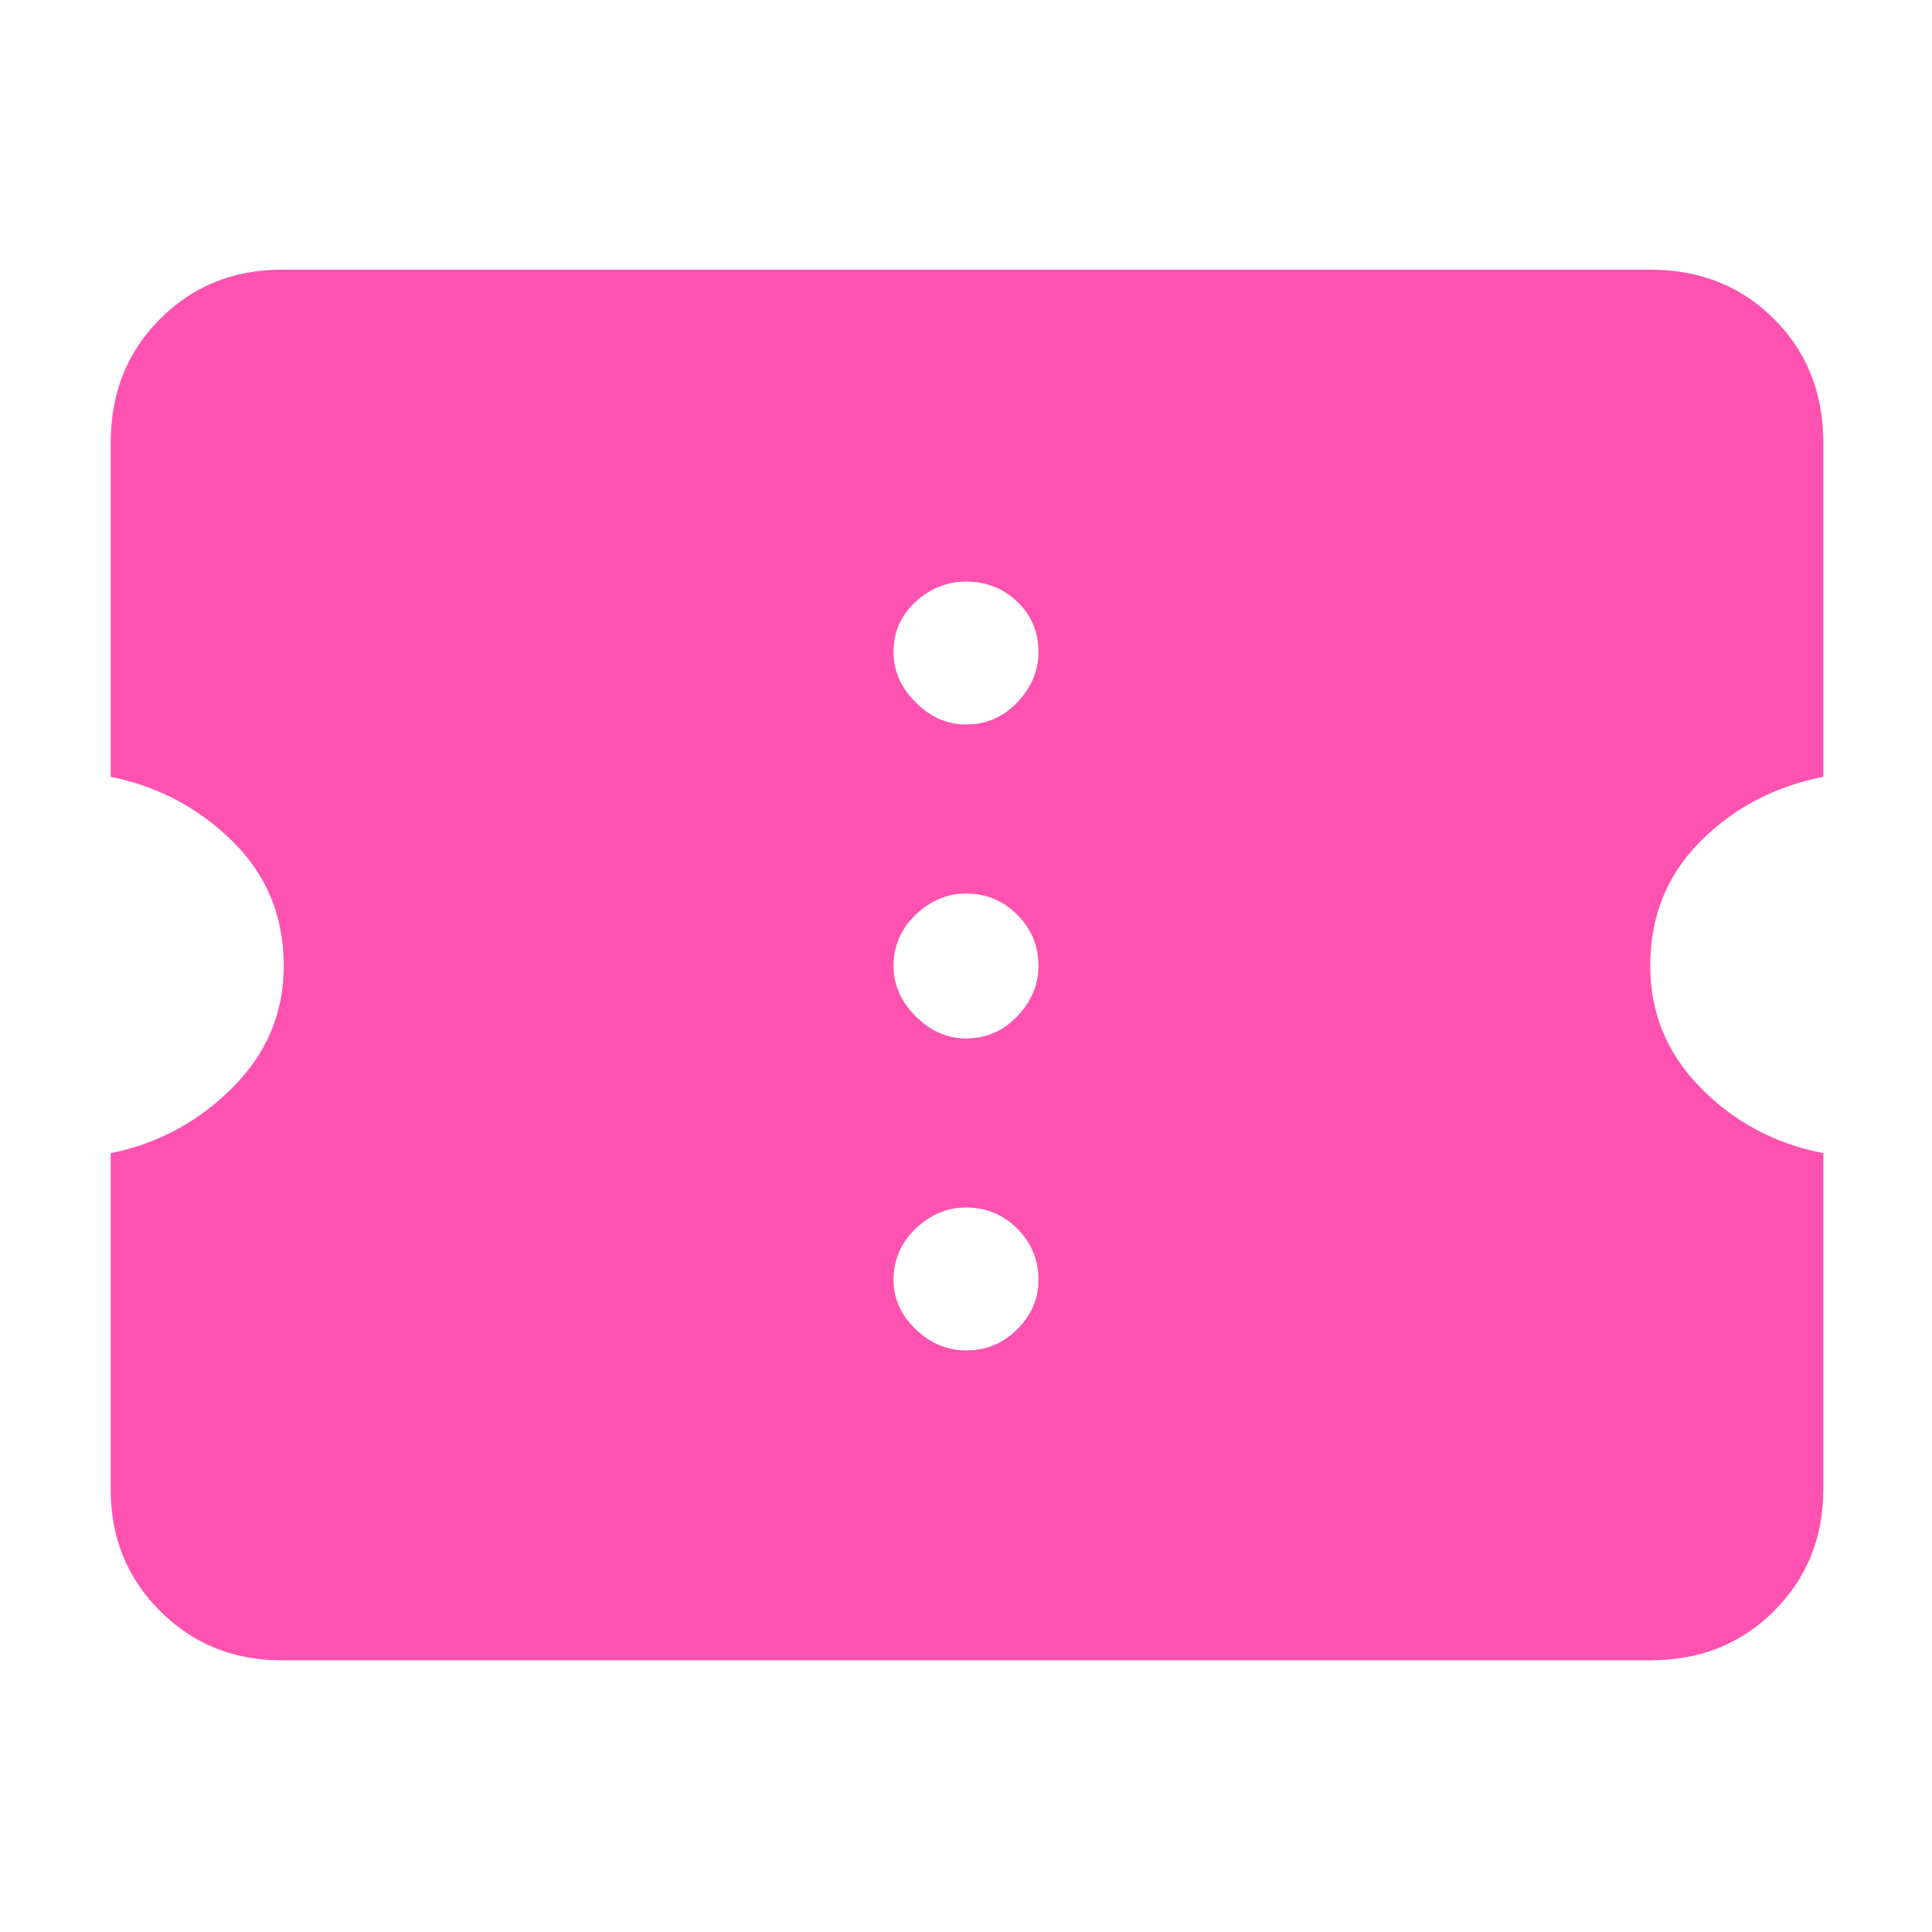 <svg width="24" height="24" viewBox="0 0 24 24" fill="none" xmlns="http://www.w3.org/2000/svg">
<path d="M3.5 20.625C2.9 20.625 2.396 20.421 1.988 20.012C1.579 19.604 1.375 19.1 1.375 18.5V14.325C1.958 14.208 2.462 13.938 2.888 13.512C3.312 13.088 3.525 12.583 3.525 12C3.525 11.383 3.312 10.867 2.888 10.45C2.462 10.033 1.958 9.767 1.375 9.65V5.5C1.375 4.883 1.579 4.371 1.988 3.963C2.396 3.554 2.9 3.35 3.5 3.35H20.5C21.117 3.35 21.629 3.554 22.038 3.963C22.446 4.371 22.65 4.883 22.65 5.5V9.65C22.05 9.767 21.542 10.033 21.125 10.45C20.708 10.867 20.5 11.383 20.5 12C20.5 12.583 20.708 13.088 21.125 13.512C21.542 13.938 22.05 14.208 22.65 14.325V18.5C22.65 19.1 22.446 19.604 22.038 20.012C21.629 20.421 21.117 20.625 20.5 20.625H3.5ZM12 16.775C12.25 16.775 12.463 16.688 12.637 16.512C12.812 16.337 12.9 16.133 12.9 15.9C12.9 15.65 12.812 15.438 12.637 15.262C12.463 15.088 12.25 15 12 15C11.767 15 11.558 15.088 11.375 15.262C11.192 15.438 11.1 15.65 11.1 15.9C11.1 16.133 11.192 16.337 11.375 16.512C11.558 16.688 11.767 16.775 12 16.775ZM12 12.9C12.25 12.9 12.463 12.808 12.637 12.625C12.812 12.442 12.9 12.233 12.9 12C12.9 11.75 12.812 11.537 12.637 11.363C12.463 11.188 12.25 11.1 12 11.1C11.767 11.1 11.558 11.188 11.375 11.363C11.192 11.537 11.1 11.75 11.1 12C11.1 12.233 11.192 12.442 11.375 12.625C11.558 12.808 11.767 12.9 12 12.9ZM12 9C12.25 9 12.463 8.908 12.637 8.725C12.812 8.542 12.9 8.333 12.9 8.1C12.9 7.85 12.812 7.642 12.637 7.475C12.463 7.308 12.25 7.225 12 7.225C11.767 7.225 11.558 7.308 11.375 7.475C11.192 7.642 11.1 7.85 11.1 8.1C11.1 8.333 11.192 8.542 11.375 8.725C11.558 8.908 11.767 9 12 9Z" fill="#FE52B0"/>
</svg>
